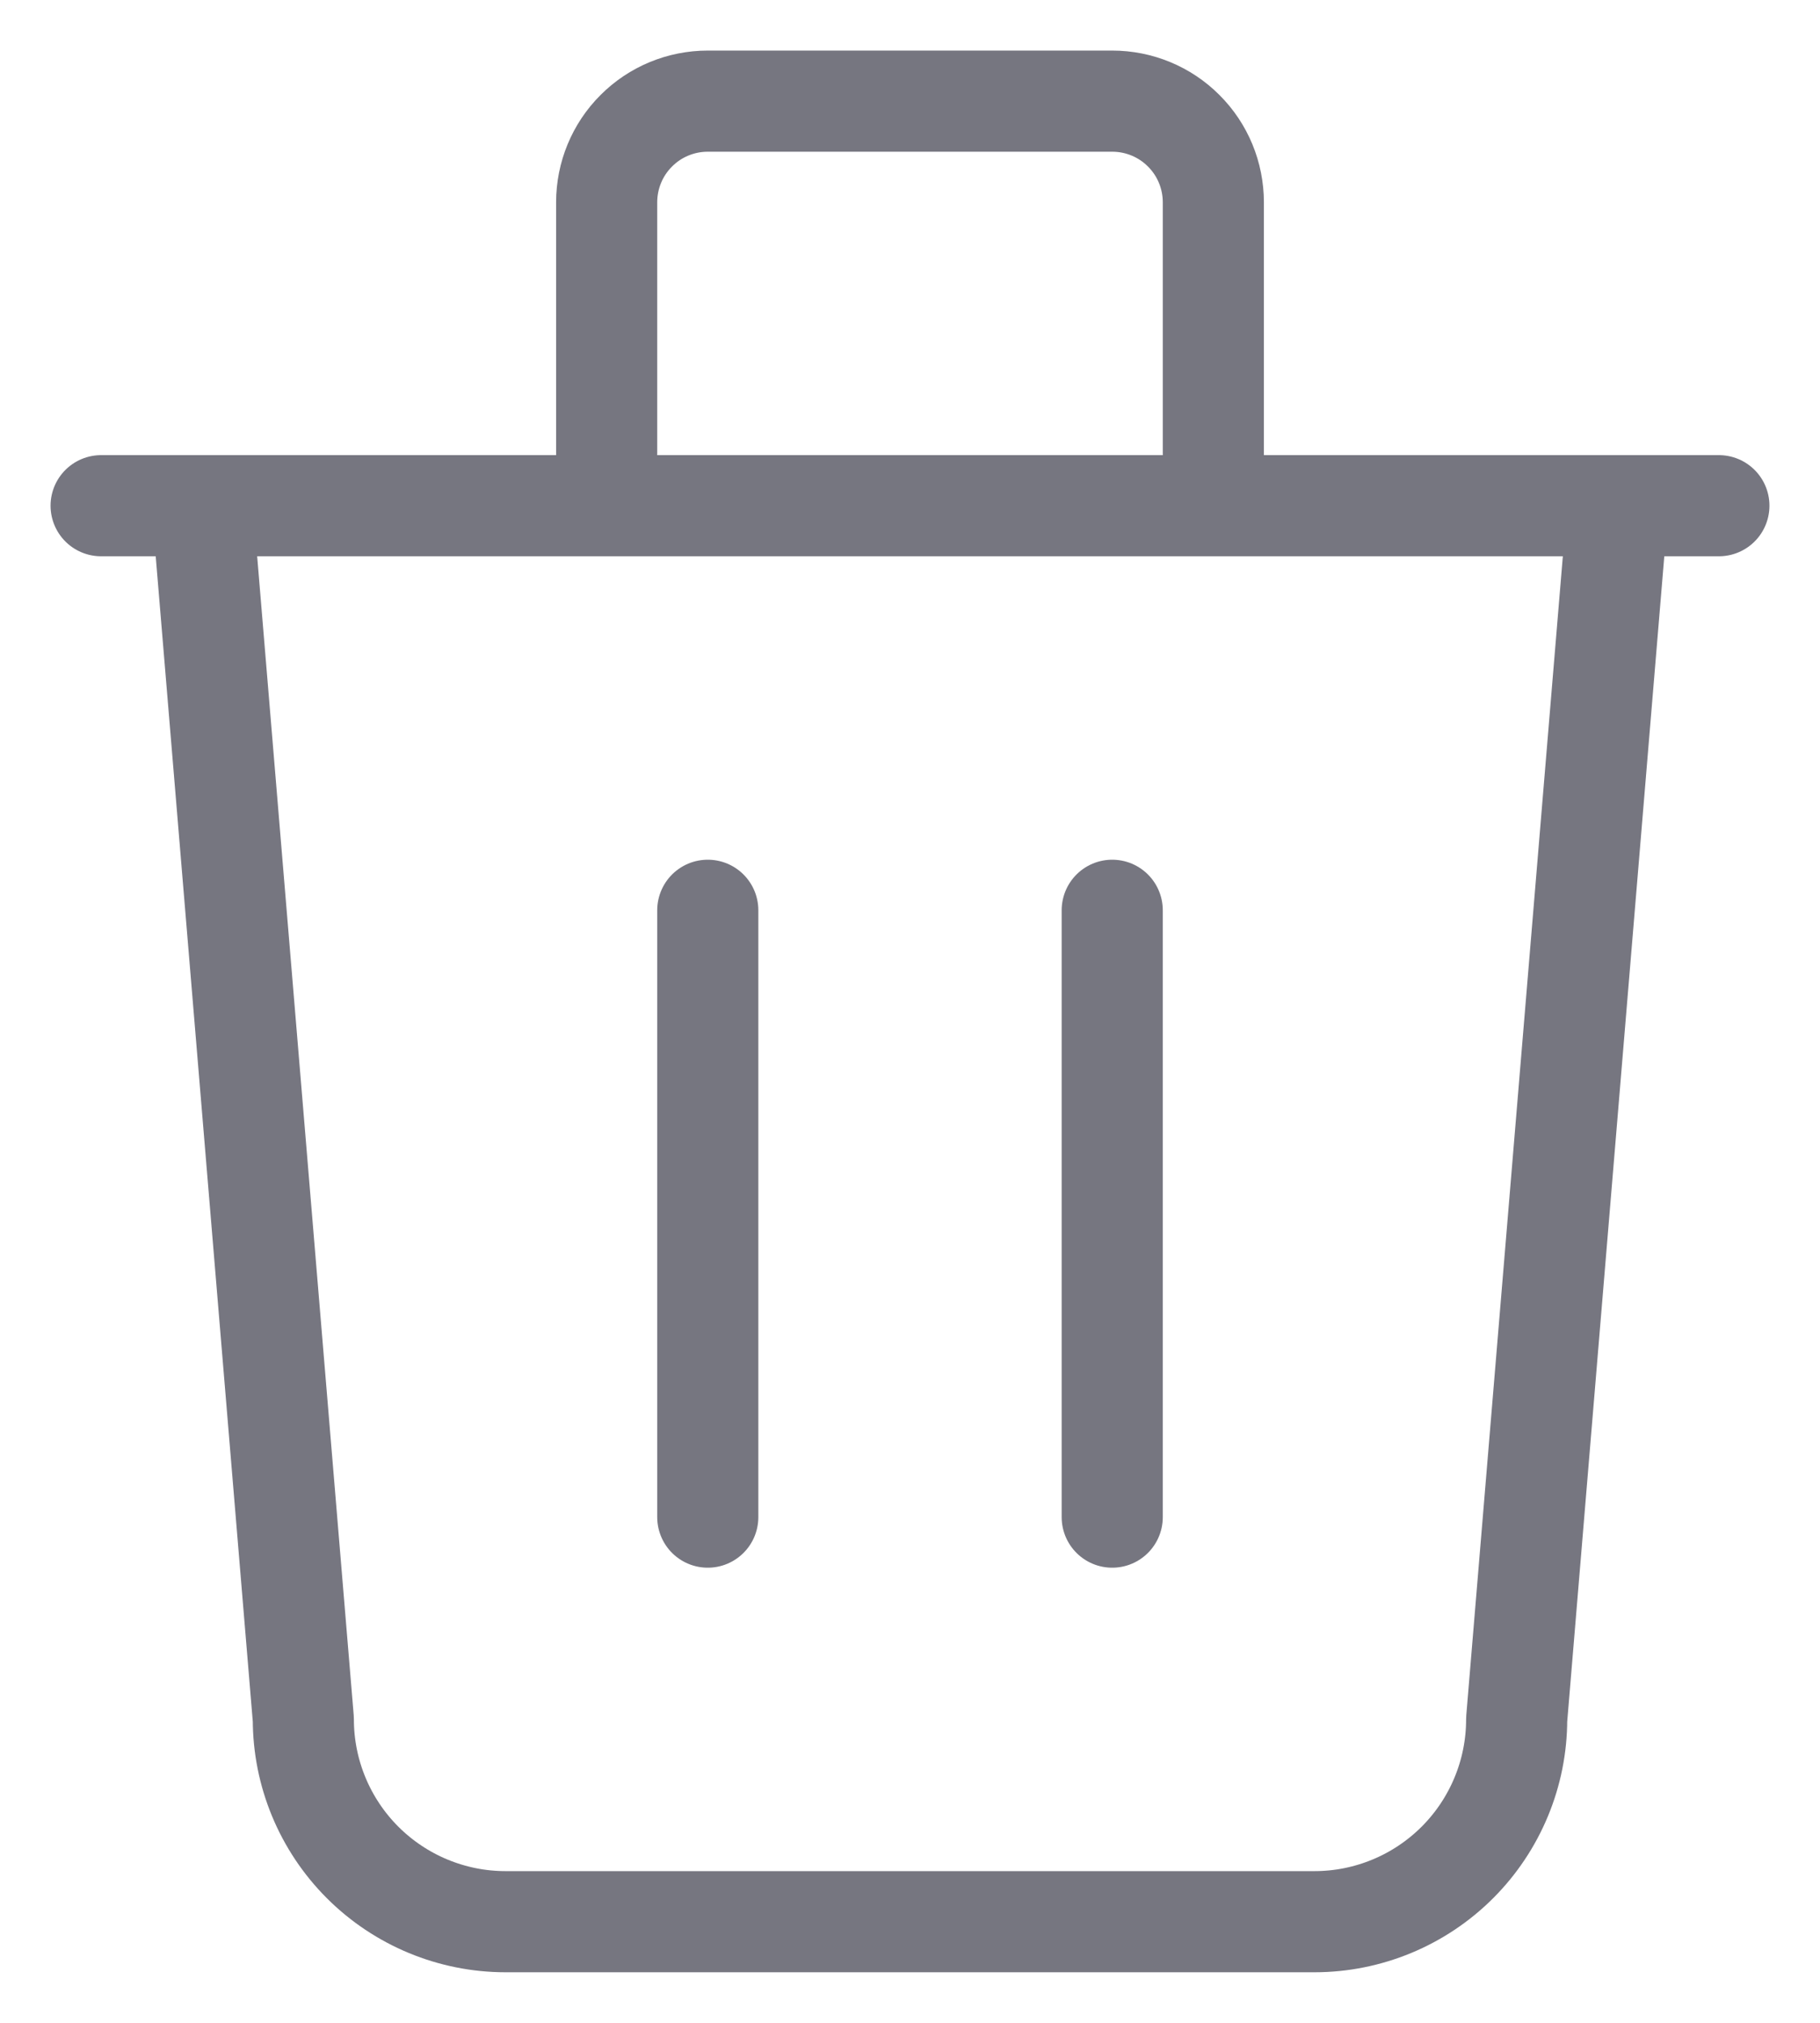 <svg width="18" height="20" viewBox="0 0 18 20" fill="none" xmlns="http://www.w3.org/2000/svg">
<path d="M1 5H17M7 9V15M11 9V15M2 5L3 17C3 17.53 3.211 18.039 3.586 18.414C3.961 18.789 4.47 19 5 19H13C13.53 19 14.039 18.789 14.414 18.414C14.789 18.039 15 17.53 15 17L16 5M6 5V2C6 1.735 6.105 1.48 6.293 1.293C6.48 1.105 6.735 1 7 1H11C11.265 1 11.52 1.105 11.707 1.293C11.895 1.48 12 1.735 12 2V5" stroke="#767680" stroke-linecap="round" stroke-linejoin="round"/>
</svg>
